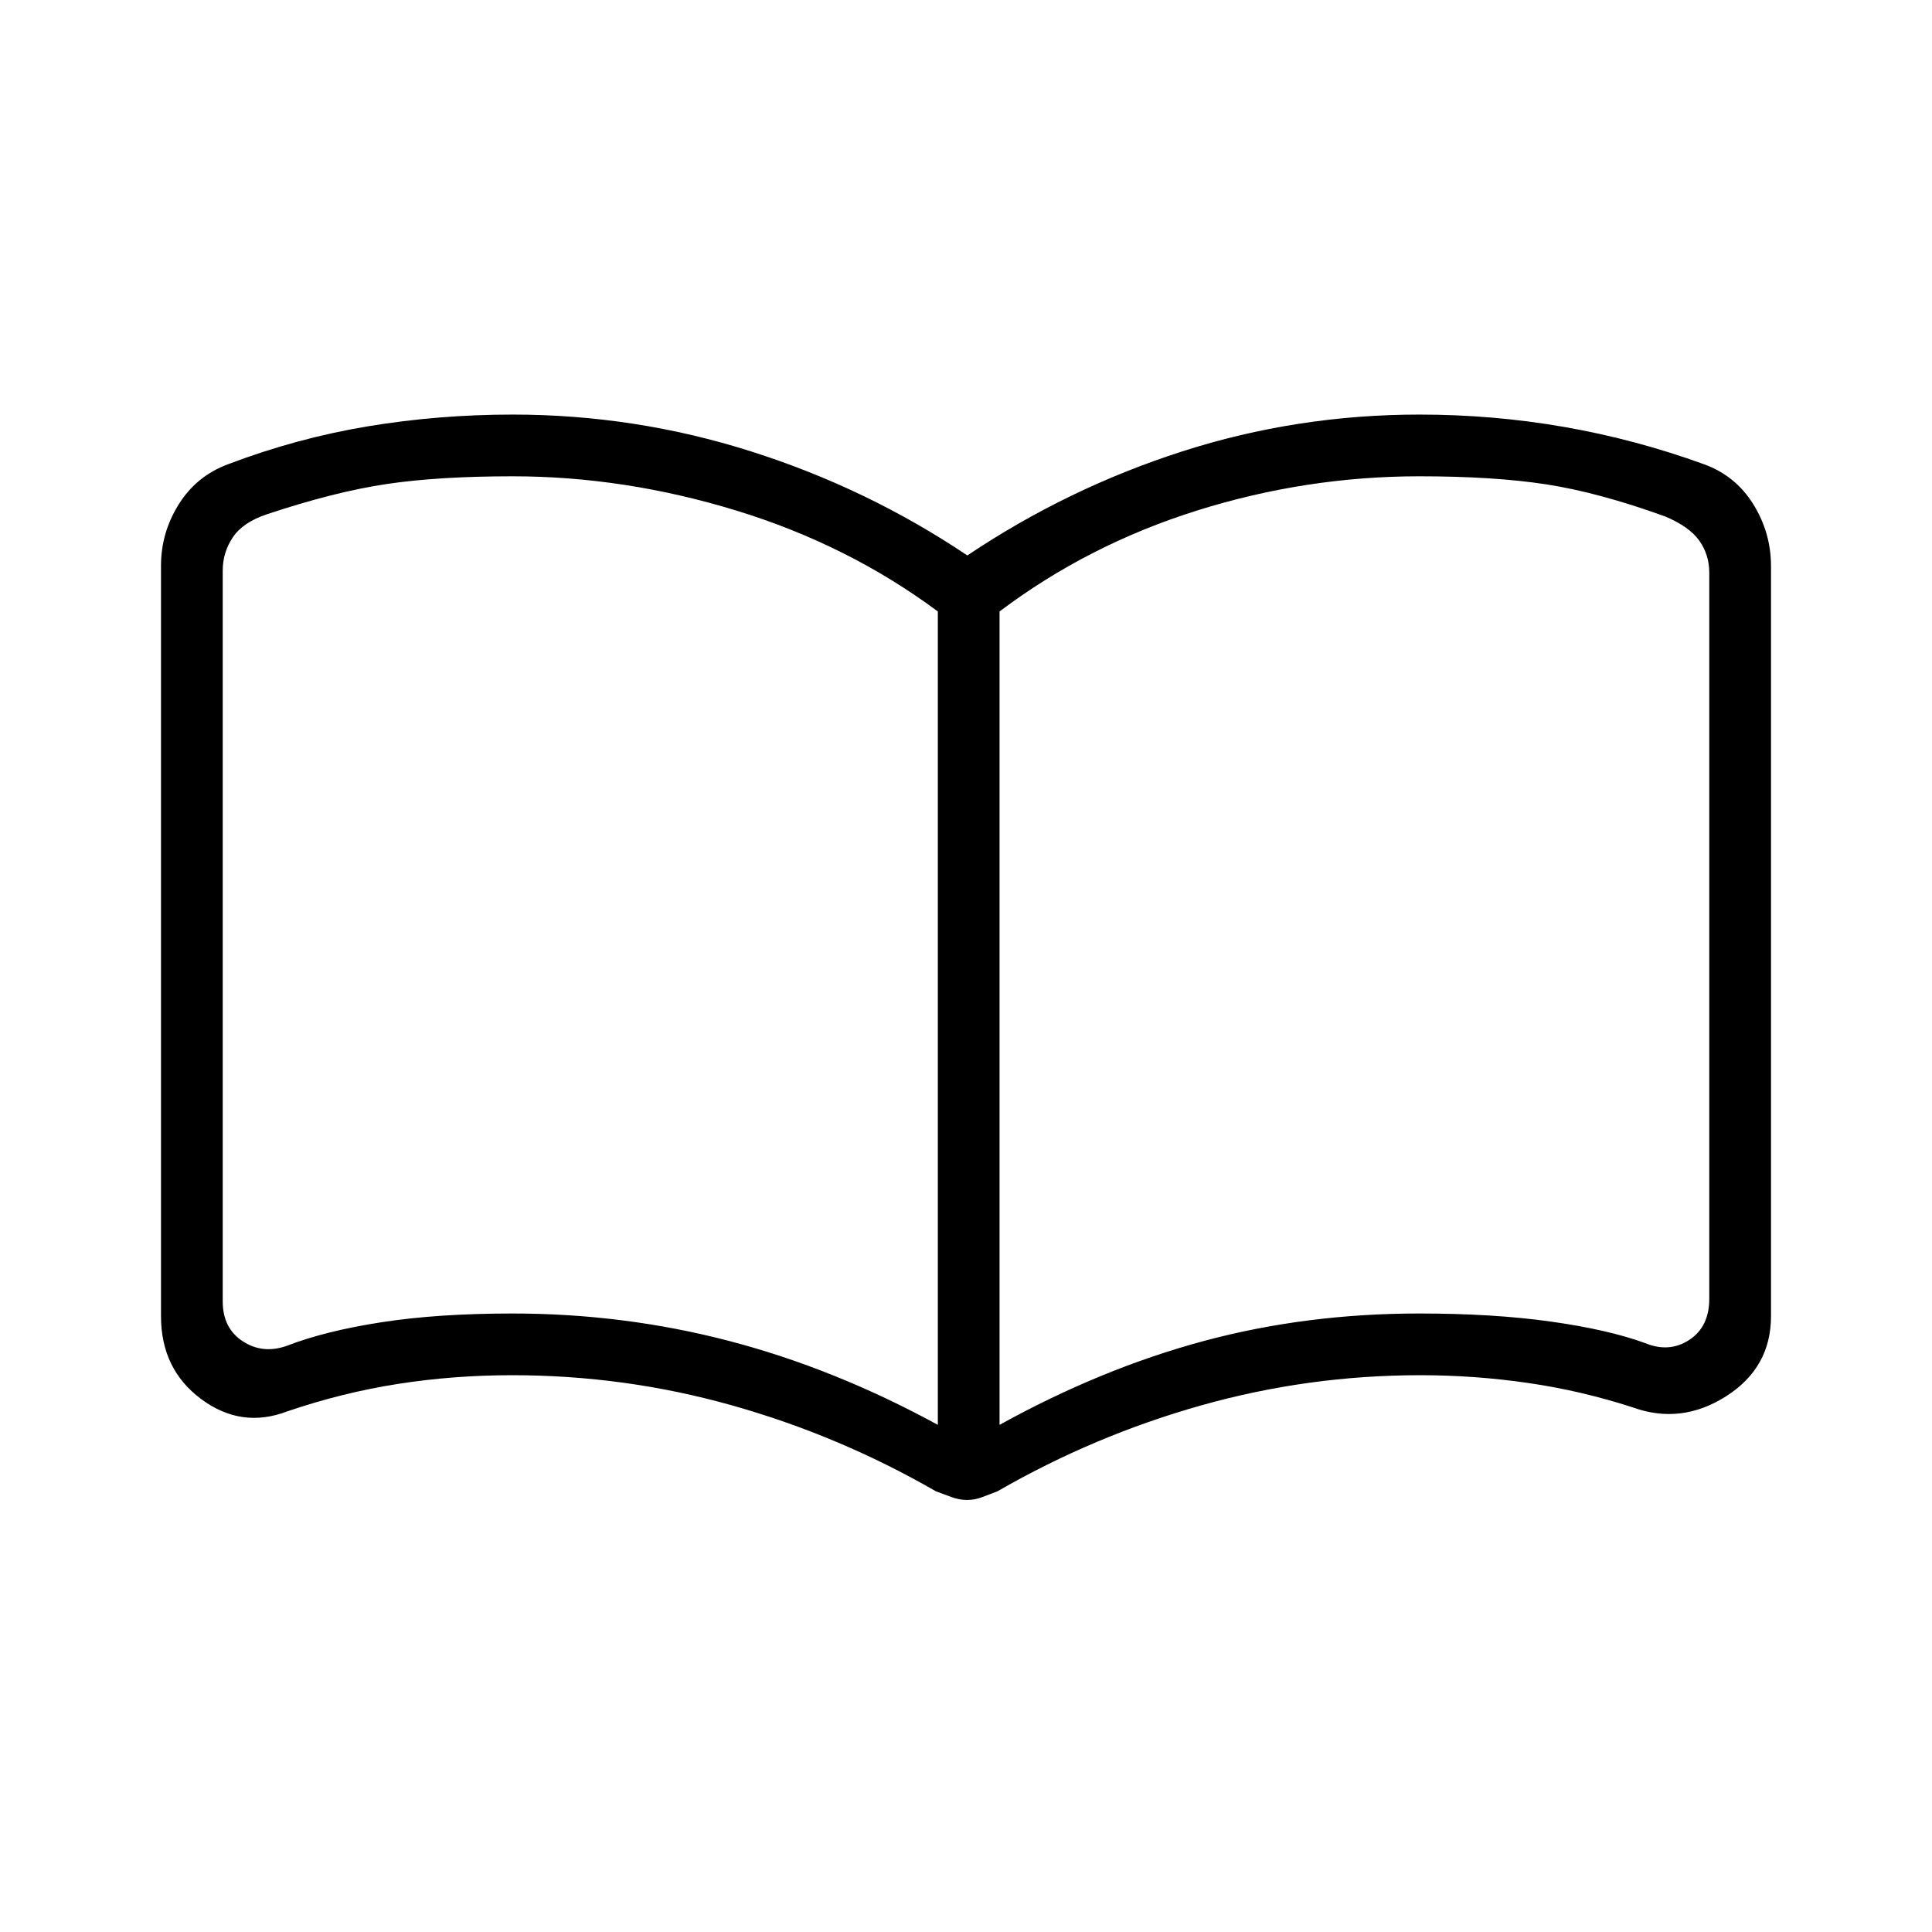 <svg xmlns="http://www.w3.org/2000/svg" height="40" viewBox="0 -960 960 960" width="40"><path d="M254.67-307.33q55.38 0 107.69 13.66Q414.67-280 466-252v-404.17q-44.67-33.16-100.21-50.16-55.55-17-111.12-17-36.66 0-62.5 3.83-25.84 3.83-59.5 15.02-12 4-17 11.5t-5 16.5v363.15q0 13.33 10 19.83 10 6.5 22 2.17 19-7.34 46.99-11.67 28-4.33 65.01-4.33Zm242 55.33q50.67-28 101.51-41.67 50.84-13.66 107.02-13.66 36.8 0 65.3 4t46.83 10.66q12 5 22-1.5t10-20.5V-675.4q0-9-5-16t-17-12q-33-11.93-59.04-15.93-26.05-4-63.09-4-56.18 0-110.36 17-54.17 17-98.17 50.16V-252Zm-16.14 37.33q-3.89 0-7.78-1.46T465-219q-48-27.67-101.26-42.67-53.25-15-109.23-15-29.14 0-56.83 4.34Q170-268 142.67-258.67q-22.77 8.67-42.72-6.15T80-306v-372.87q0-16.46 8.83-30.56 8.84-14.1 24.5-19.9 34.26-13 69.49-18.84 35.23-5.83 71.87-5.83 60.92 0 118.61 18.33Q431-717.33 480.67-684q49.66-33.33 106.67-51.67Q644.35-754 705.33-754q36.72 0 72.03 6.17 35.31 6.16 69.31 18.5 15.66 5.66 24.5 19.83 8.83 14.17 8.83 30.83V-306q0 25.6-22.32 39.8-22.31 14.2-46.35 5.53-25.66-8.33-52.19-12.16-26.53-3.84-53.36-3.84-55.72 0-108.92 15-53.19 15-101.19 42.67-3.77 1.41-7.51 2.87-3.75 1.46-7.63 1.46ZM288.33-495Z"/></svg>